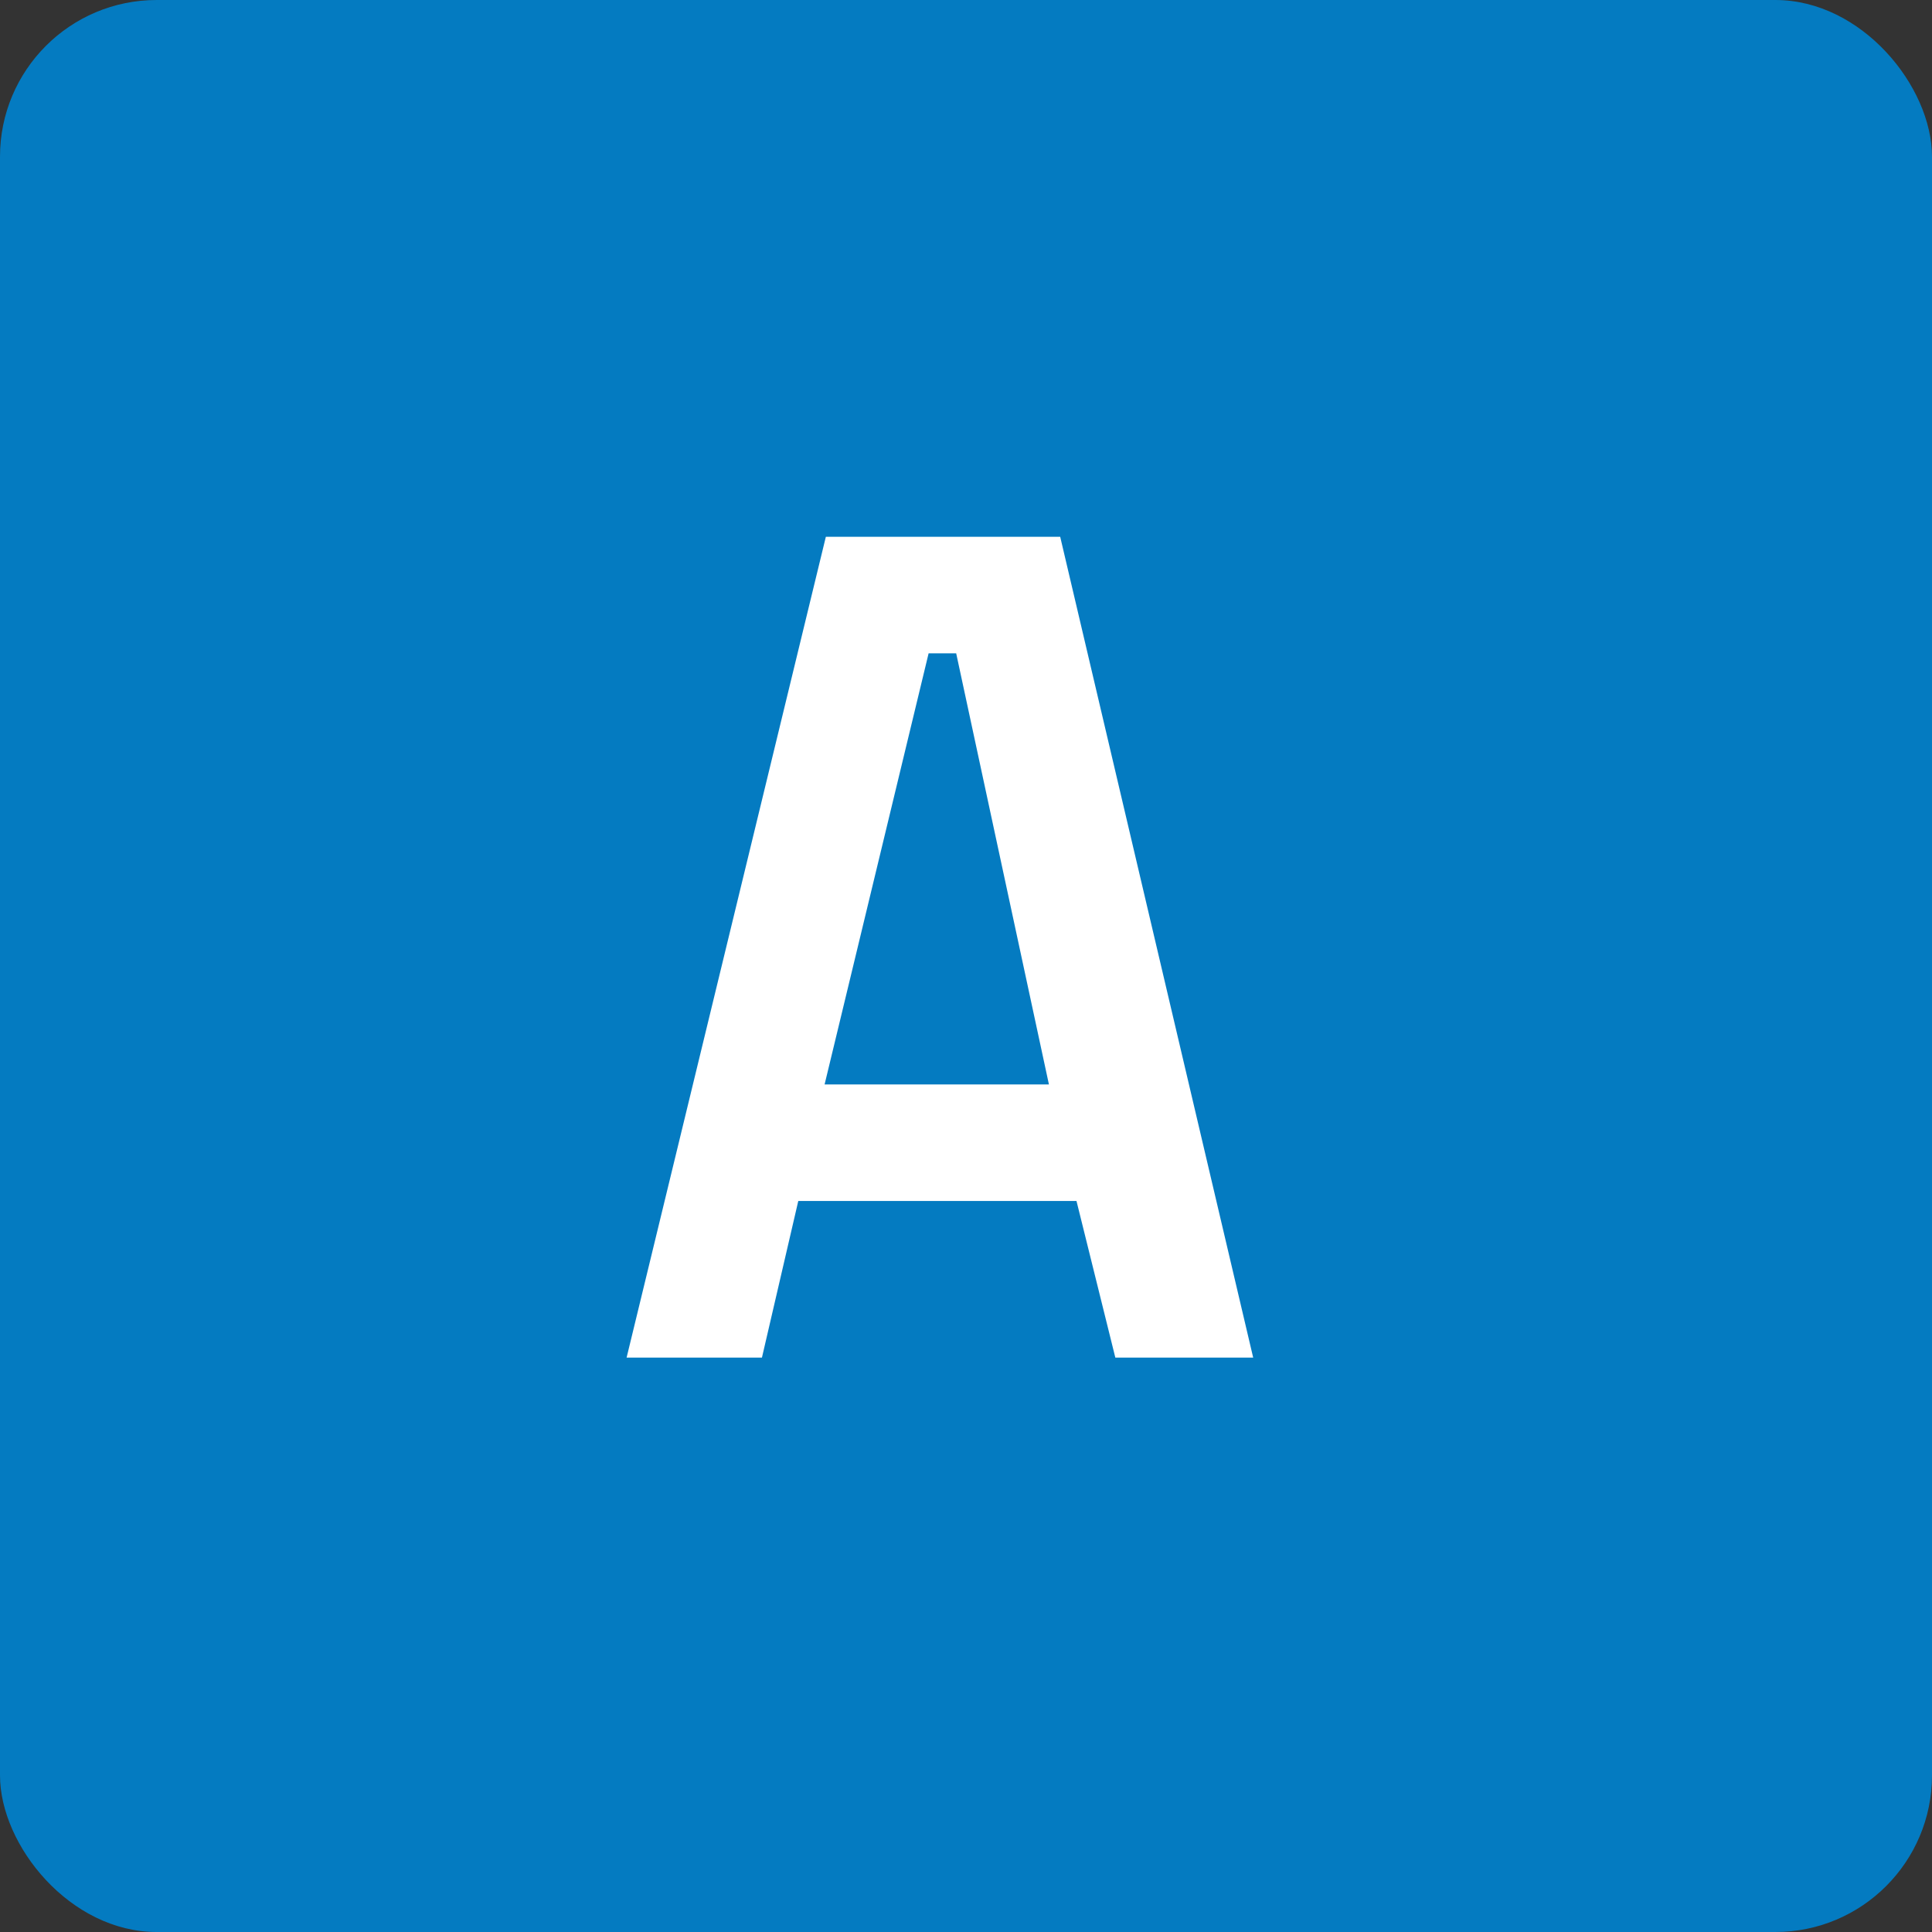<svg width="37" height="37" viewBox="0 0 37 37" fill="none" xmlns="http://www.w3.org/2000/svg">
<rect x="0" y="0" width="37" height="37" fill="#333333" stroke="none"/>
<rect width="37" height="37" rx="3" fill="#047BC1"/>
<path d="M12 26L15.816 10.28H20.304L24 26H21.36L20.616 23H15.288L14.592 26H12ZM20.088 20.768L18.312 12.512H17.784L15.792 20.768H20.088Z" fill="white"/>
</svg>
